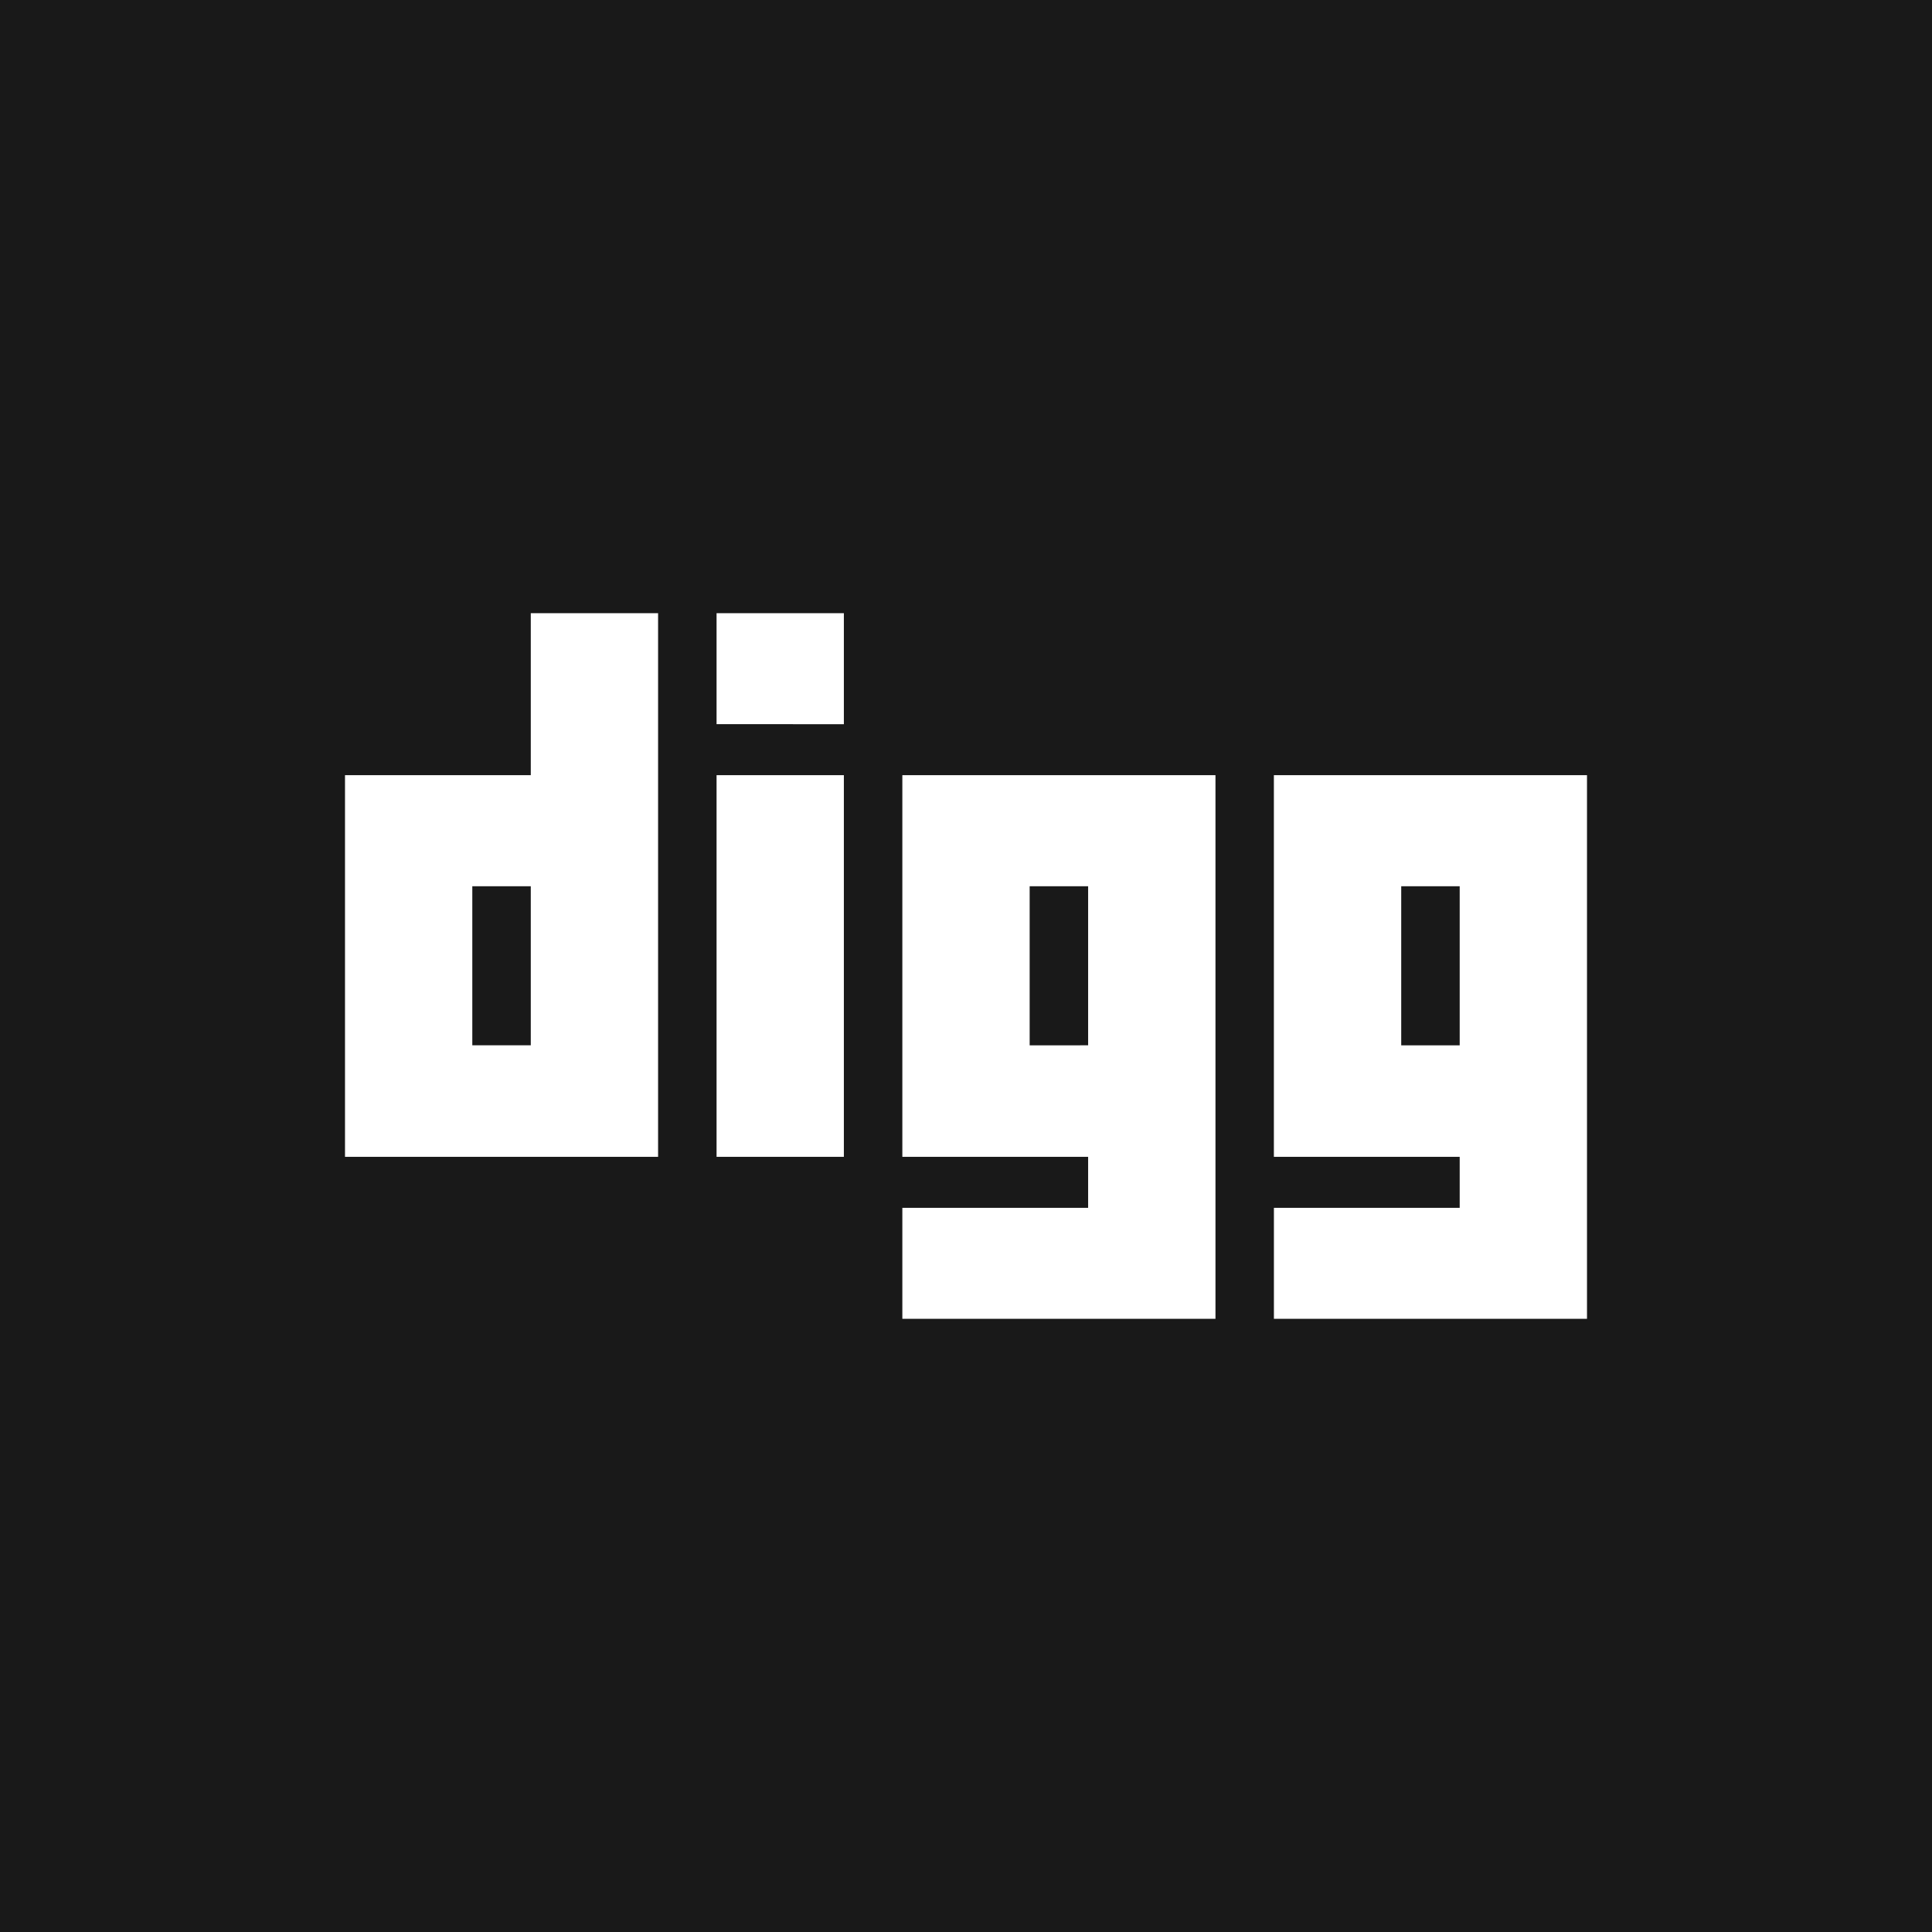 <svg id="dc6bda62-c374-425b-b065-93b2a04671cb" data-name="Digg" xmlns="http://www.w3.org/2000/svg" viewBox="0 0 56 56"><title>digg</title><rect width="56" height="56" style="fill:#191919"/><path id="6e68ff22-c314-48d5-ba1d-49cdb8ee20ac" data-name="Digg" d="M13.69,30.299h1.695V25.688H13.69v4.611ZM10,22.469h5.385V17.773h3.69V33.531H10V22.469Zm14.46-1.478H20.77V17.773H24.46v3.219Zm0,12.54H20.77V22.469H24.46V33.531Zm5.385-3.232H31.54V25.688H29.845v4.611Zm-3.69,7.929V35.009H31.54V33.531H26.155V22.469h9.076V38.227H26.155Zm14.46-7.929h1.695V25.688H40.615v4.611Zm-3.69,7.929V35.009h5.385V33.531H36.924V22.469H46V38.227H36.924Z" style="fill:#fff"/></svg>